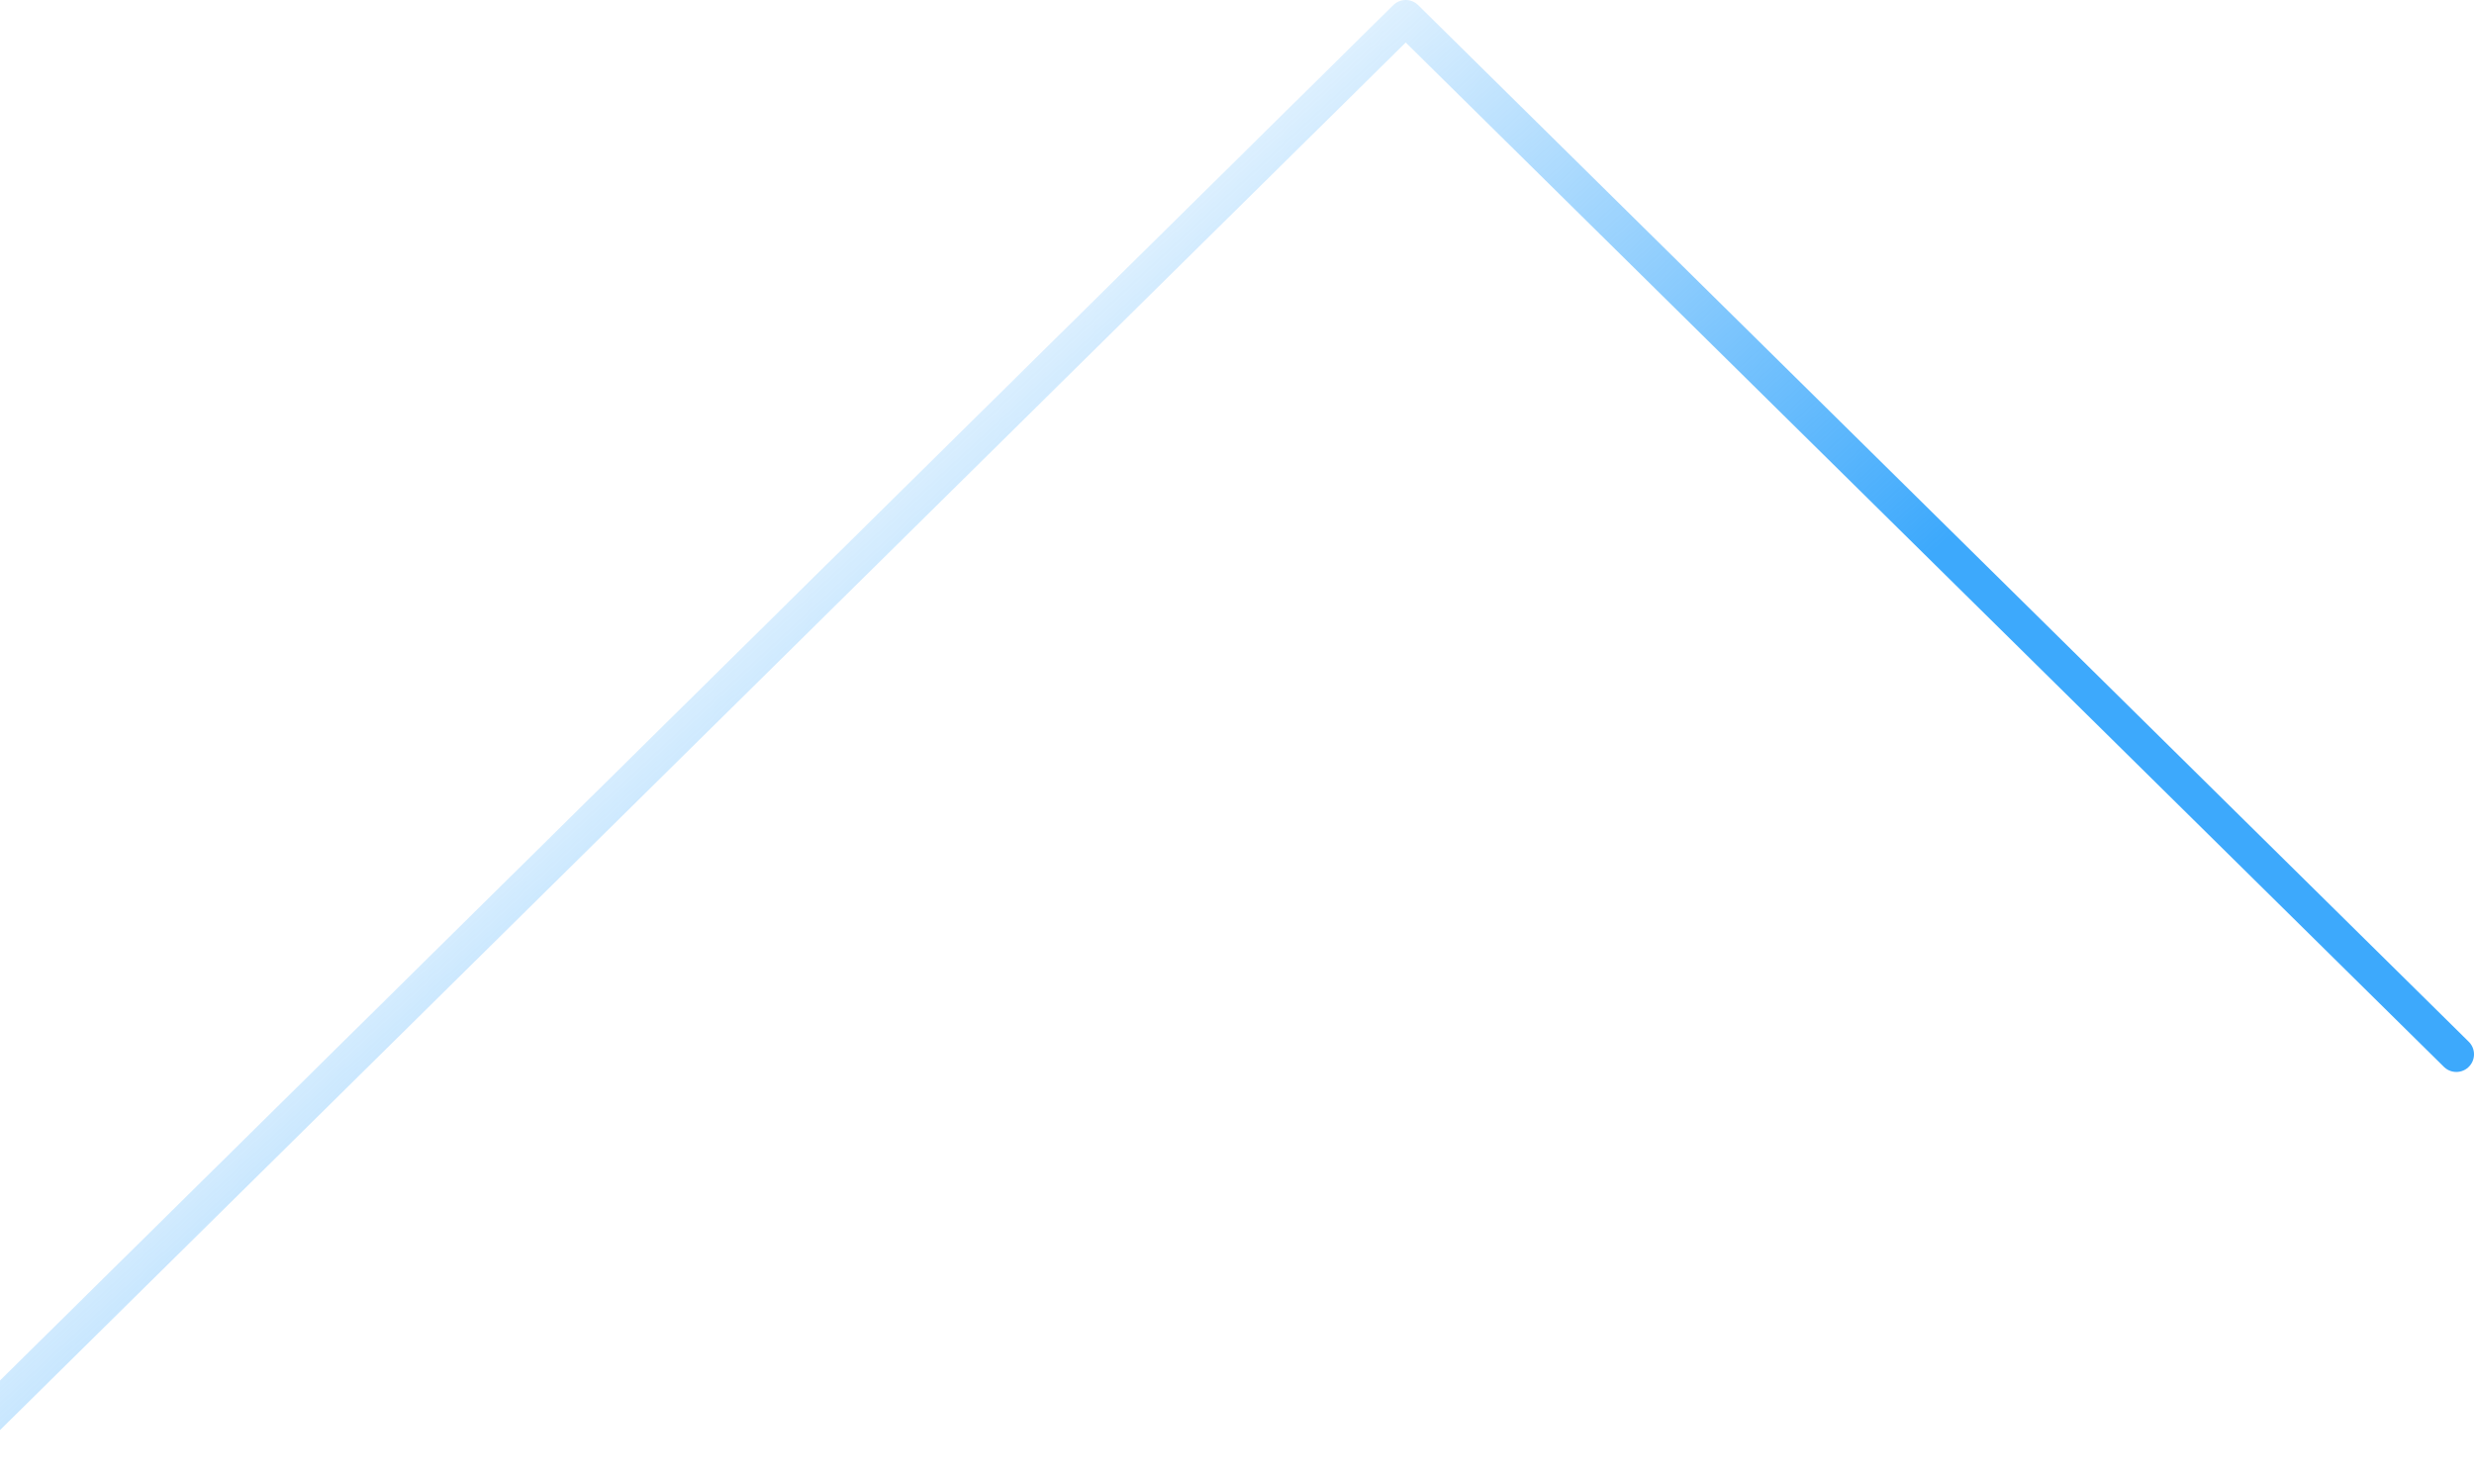 <svg width="280" height="168" viewBox="0 0 280 168" fill="none" xmlns="http://www.w3.org/2000/svg">
<path d="M278 119.354L159.095 2L-7 166" stroke="url(#paint0_linear)" stroke-width="4" stroke-miterlimit="10" stroke-linecap="round" stroke-linejoin="round"/>
<defs>
<linearGradient id="paint0_linear" x1="192.384" y1="86.867" x2="87.785" y2="-26.389" gradientUnits="userSpaceOnUse">
<stop stop-color="#3DA9FC"/>
<stop offset="0.682" stop-color="#3DA9FC" stop-opacity="0"/>
</linearGradient>
</defs>
</svg>
